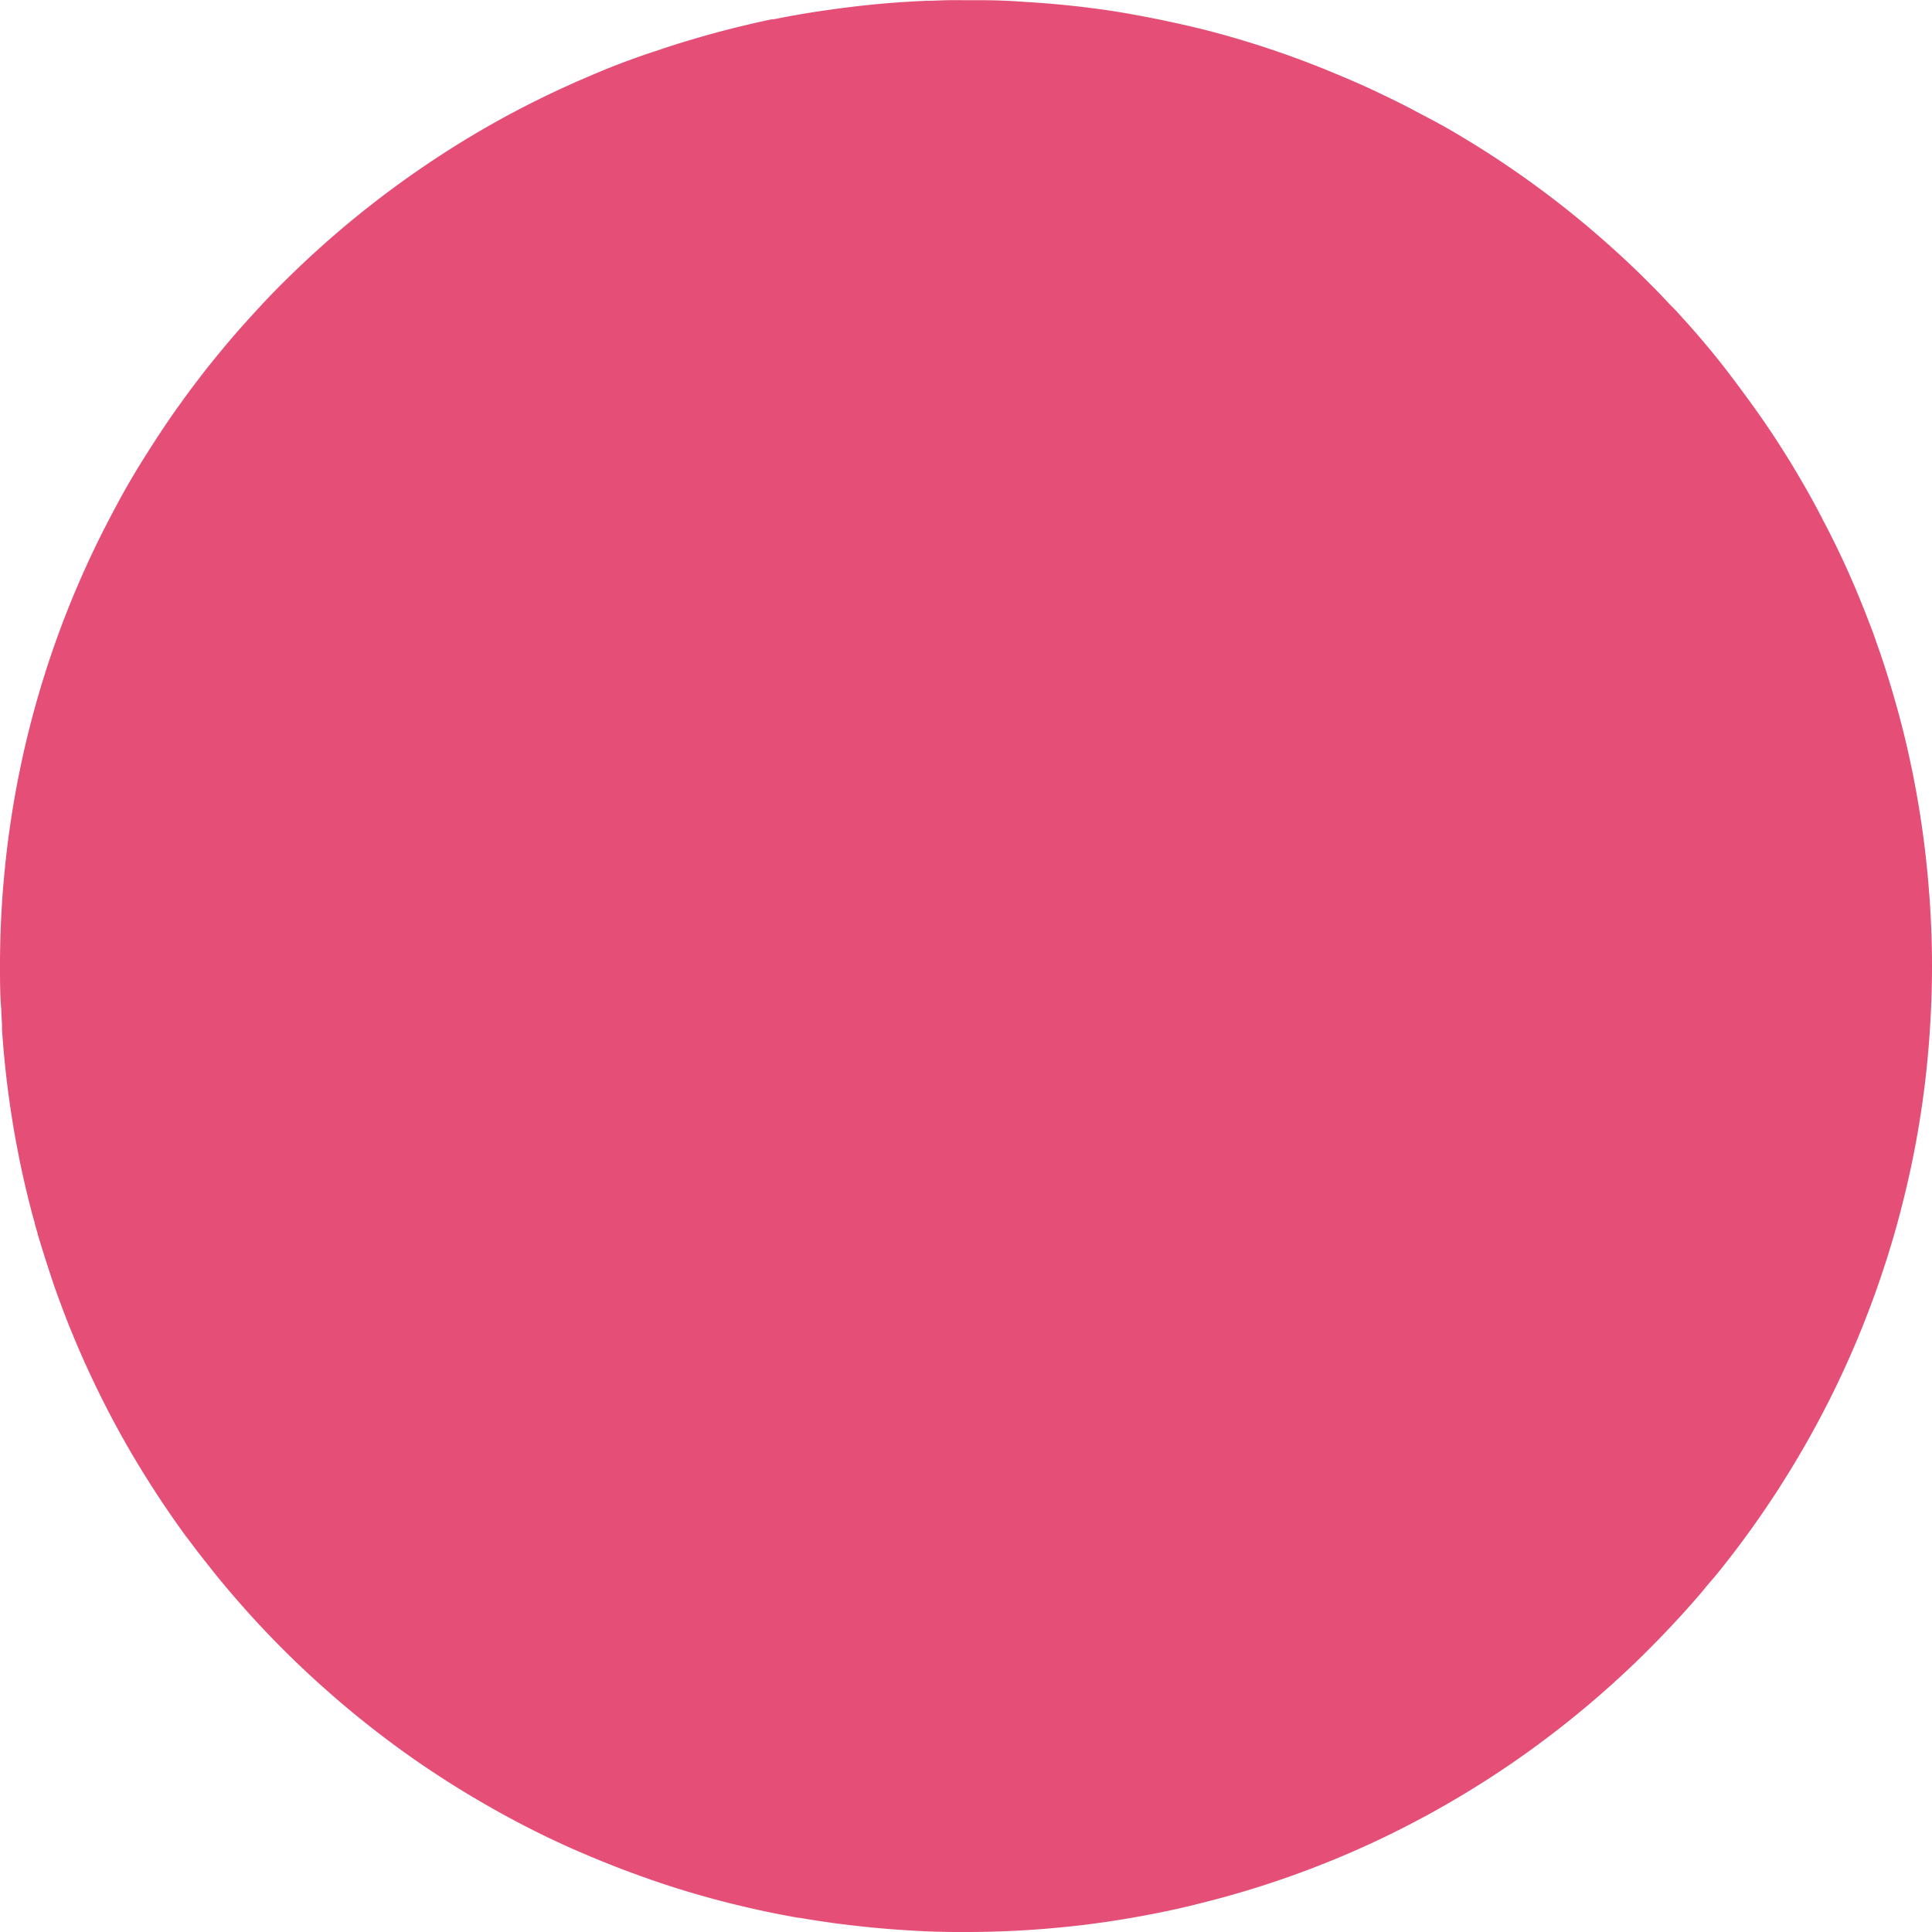 <svg xmlns="http://www.w3.org/2000/svg" viewBox="0 0 300.35 300.35"><defs><style>.cls-1{fill:#e54e76;}</style></defs><g id="Layer_2" data-name="Layer 2"><g id="Layer_3" data-name="Layer 3"><path class="cls-1" d="M300.35,150.18q0,4.42-.26,8.79-.4,7-1.42,13.73l-.3,1.9c-.4,2.46-.86,4.91-1.39,7.33-.65,3-1.39,6-2.23,9-.28,1-.57,2-.88,3-.13.44-.26.87-.4,1.31-.85,2.69-1.76,5.34-2.76,8q-2.23,5.92-4.94,11.6c-.25.53-.5,1.05-.76,1.57-.41.83-.82,1.66-1.25,2.48a150.7,150.7,0,0,1-15.65,24.32c-.65.82-1.3,1.64-2,2.44s-1.47,1.78-2.23,2.65q-3.84,4.42-8,8.55-3.33,3.31-6.87,6.4a150.14,150.14,0,0,1-34.15,22.52A148.11,148.11,0,0,1,187,295.79h0q-2.25.58-4.53,1.08-4,.87-8,1.52c-1.78.29-3.56.55-5.36.78-1,.13-2,.24-3,.34a150,150,0,0,1-15.94.84H149q-4,0-8-.27c-2.62-.16-5.21-.38-7.8-.68h0c-3-.33-6-.75-8.9-1.26l-.19,0c-1.45-.25-2.88-.53-4.31-.82s-2.67-.57-4-.88q-4.29-1-8.49-2.25h0q-4.28-1.27-8.43-2.8c-3.37-1.22-6.68-2.57-9.94-4-1.45-.65-2.88-1.31-4.3-2h0c-3.71-1.8-7.32-3.76-10.85-5.85h0q-2.61-1.54-5.14-3.18-5.73-3.7-11.08-7.92-2.77-2.17-5.43-4.47l-1.76-1.55a149.48,149.48,0,0,1-14.66-15c-.76-.89-1.51-1.79-2.24-2.7l-.29-.36c-.78-1-1.54-1.93-2.3-2.92s-1.32-1.75-2-2.63q-3.07-4.2-5.84-8.6-3.55-5.61-6.59-11.55c-.37-.73-.74-1.46-1.1-2.2a147.12,147.12,0,0,1-7.06-16.92s0,0,0,0Q7,195.66,5.84,191.8a.64.64,0,0,0,0-.07c-.15-.51-.3-1-.44-1.54v0c0-.2-.11-.4-.16-.6-.1-.36-.19-.72-.29-1.08-.52-2-1-3.94-1.43-5.93h0c-.07-.29-.13-.57-.19-.86A152.2,152.2,0,0,1,.31,160c0-.28,0-.56,0-.84q-.08-1.17-.12-2.34h0C0,154.57,0,152.38,0,150.18q0-6.37.52-12.62l.12-1.33A149.58,149.58,0,0,1,6.9,105c.36-1.16.74-2.31,1.13-3.45a148.71,148.71,0,0,1,9.09-21.11c.52-1,1.06-2,1.6-3,1.26-2.29,2.58-4.53,4-6.75.75-1.2,1.52-2.39,2.3-3.57s1.51-2.25,2.29-3.35c.13-.19.26-.38.4-.56A148.89,148.89,0,0,1,39.79,48.35q2.73-3,5.61-5.77a151.17,151.17,0,0,1,18.45-15.3q2.31-1.63,4.7-3.18a147.2,147.2,0,0,1,19.5-10.69q1.73-.79,3.48-1.53h0c.78-.34,1.57-.66,2.36-1h0c2.7-1.09,5.44-2.11,8.22-3h0c1.72-.59,3.46-1.15,5.21-1.66Q113.58,4.34,120,3h0l.17,0,.1,0c2.87-.58,5.78-1.08,8.71-1.48A147.82,147.82,0,0,1,144.16.12c1.06,0,2.13-.07,3.2-.09s1.87,0,2.81,0c.71,0,1.42,0,2.13,0q3.58,0,7.11.27Q166.27.7,173,1.72l1,.16Q180.67,3,187.16,4.6h0a146.58,146.58,0,0,1,18.38,6h0c.23.08.44.17.67.27h0c2.43,1,4.82,2,7.19,3.11l1.76.84h0c1.5.72,3,1.45,4.44,2.22l1.3.69Q223,18.81,225.1,20a149.87,149.87,0,0,1,25.62,18.62c1.49,1.34,2.95,2.7,4.37,4.1.4.39.79.77,1.18,1.17q1.64,1.62,3.19,3.3c.34.34.65.68,1,1l.71.79c2.82,3.08,5.51,6.27,8,9.58q2,2.64,3.95,5.37,3.36,4.75,6.33,9.77c1.4,2.37,2.75,4.78,4,7.24.69,1.3,1.35,2.61,2,3.94q1.95,4,3.66,8.18c.4,1,.78,1.93,1.16,2.91.48,1.26,1,2.52,1.4,3.8.28.75.54,1.51.8,2.27q1.15,3.42,2.14,6.91.86,3,1.58,6a150.62,150.62,0,0,1,3.67,23.25c0,.2,0,.4.05.6C300.2,142.57,300.35,146.35,300.35,150.18Z"/></g></g></svg>